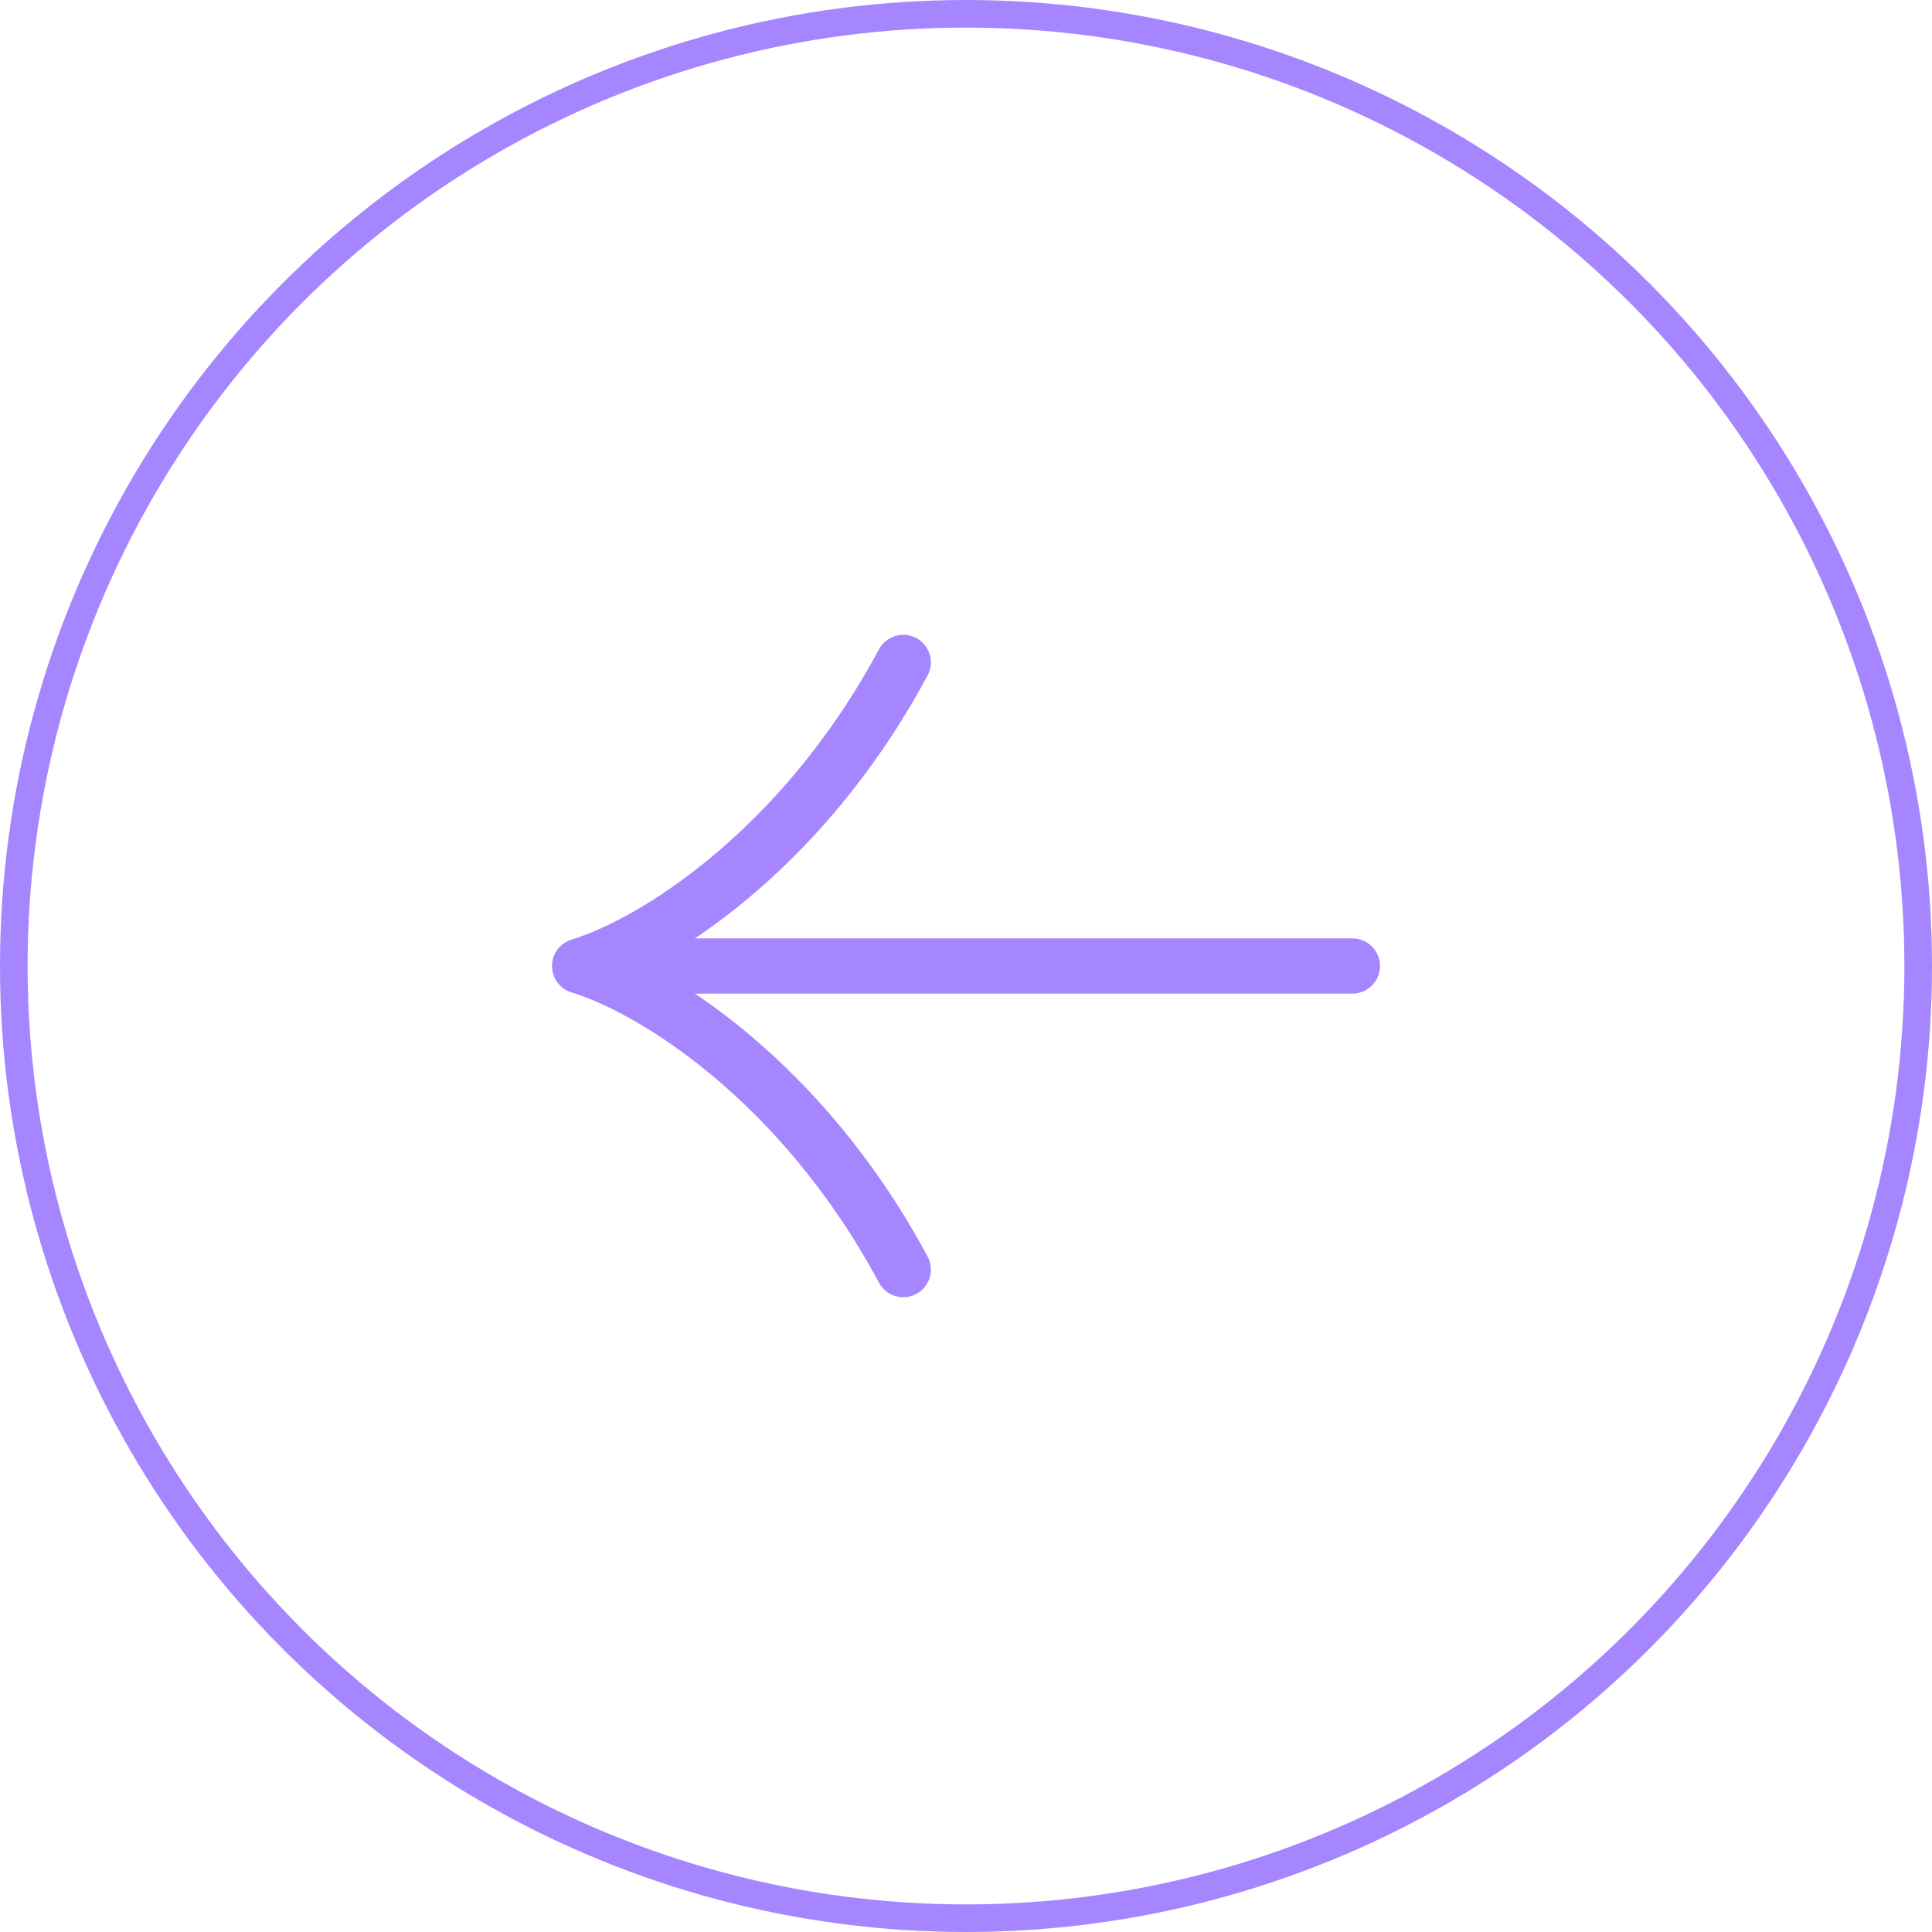 <svg width="70" height="70" viewBox="0 0 70 70" fill="none" xmlns="http://www.w3.org/2000/svg">
<circle cx="35" cy="35" r="34.5" transform="matrix(-1 0 0 1 70 0)" stroke="#A586FF"/>
<path d="M21 35C23.678 34.185 29.055 30.844 32.727 24M21 35C23.678 35.815 29.055 39.156 32.727 46M21 35H49" stroke="#A586FF" stroke-width="2" stroke-linecap="round" stroke-linejoin="round"/>
</svg>

